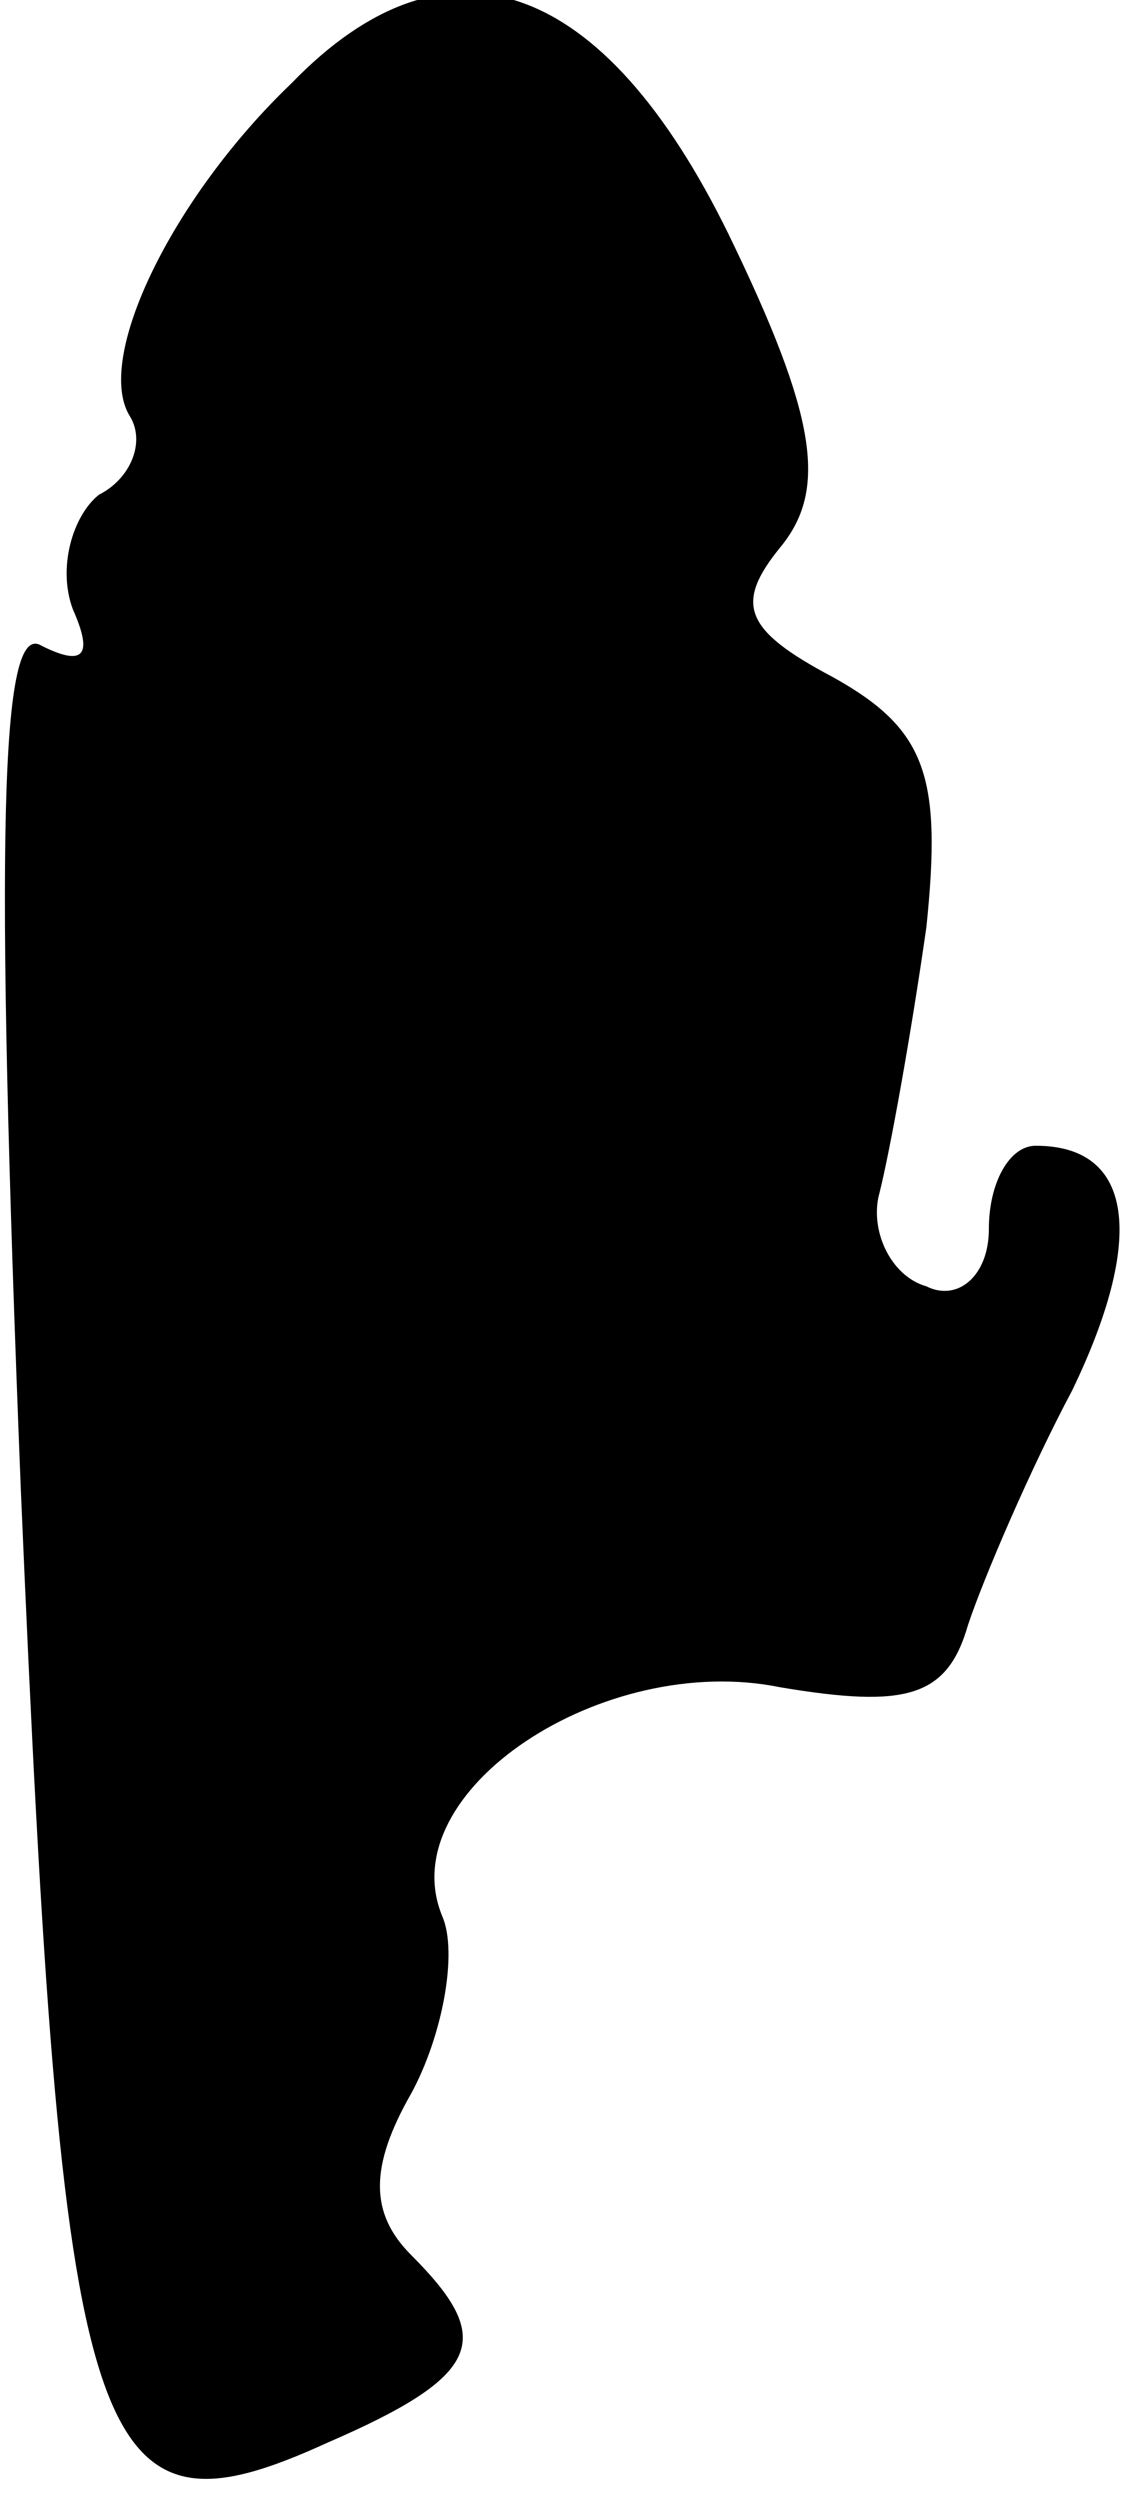 <?xml version="1.0" standalone="no"?>
<!DOCTYPE svg PUBLIC "-//W3C//DTD SVG 20010904//EN"
 "http://www.w3.org/TR/2001/REC-SVG-20010904/DTD/svg10.dtd">
<svg version="1.0" xmlns="http://www.w3.org/2000/svg"
 width="22pt" height="48pt" viewBox="0 0 22 48"
 preserveAspectRatio="xMidYMid meet">
<g transform="translate(0,48) scale(0.1,-0.1)"
fill="#000000" stroke="none">
<path fill="#000000" stroke="none" d="M56 464 c-23 -22 -38 -53 -31 -64 3 -5
0 -12 -6 -15 -5 -4 -8 -14 -5 -22 4 -9 2 -11 -6 -7 -8 5 -9 -36 -4 -162 8
-187 13 -204 59 -183 30 13 32 20 16 36 -8 8 -8 17 0 31 6 11 9 27 6 34 -10
24 31 51 65 44 24 -4 32 -2 36 12 3 9 12 30 20 45 14 29 12 47 -7 47 -5 0 -9
-7 -9 -16 0 -9 -6 -14 -12 -11 -7 2 -11 11 -9 18 2 8 6 30 9 51 3 29 0 38 -18
48 -17 9 -19 14 -10 25 9 11 7 25 -10 60 -24 49 -54 60 -84 29z"/>
</g>
</svg>
